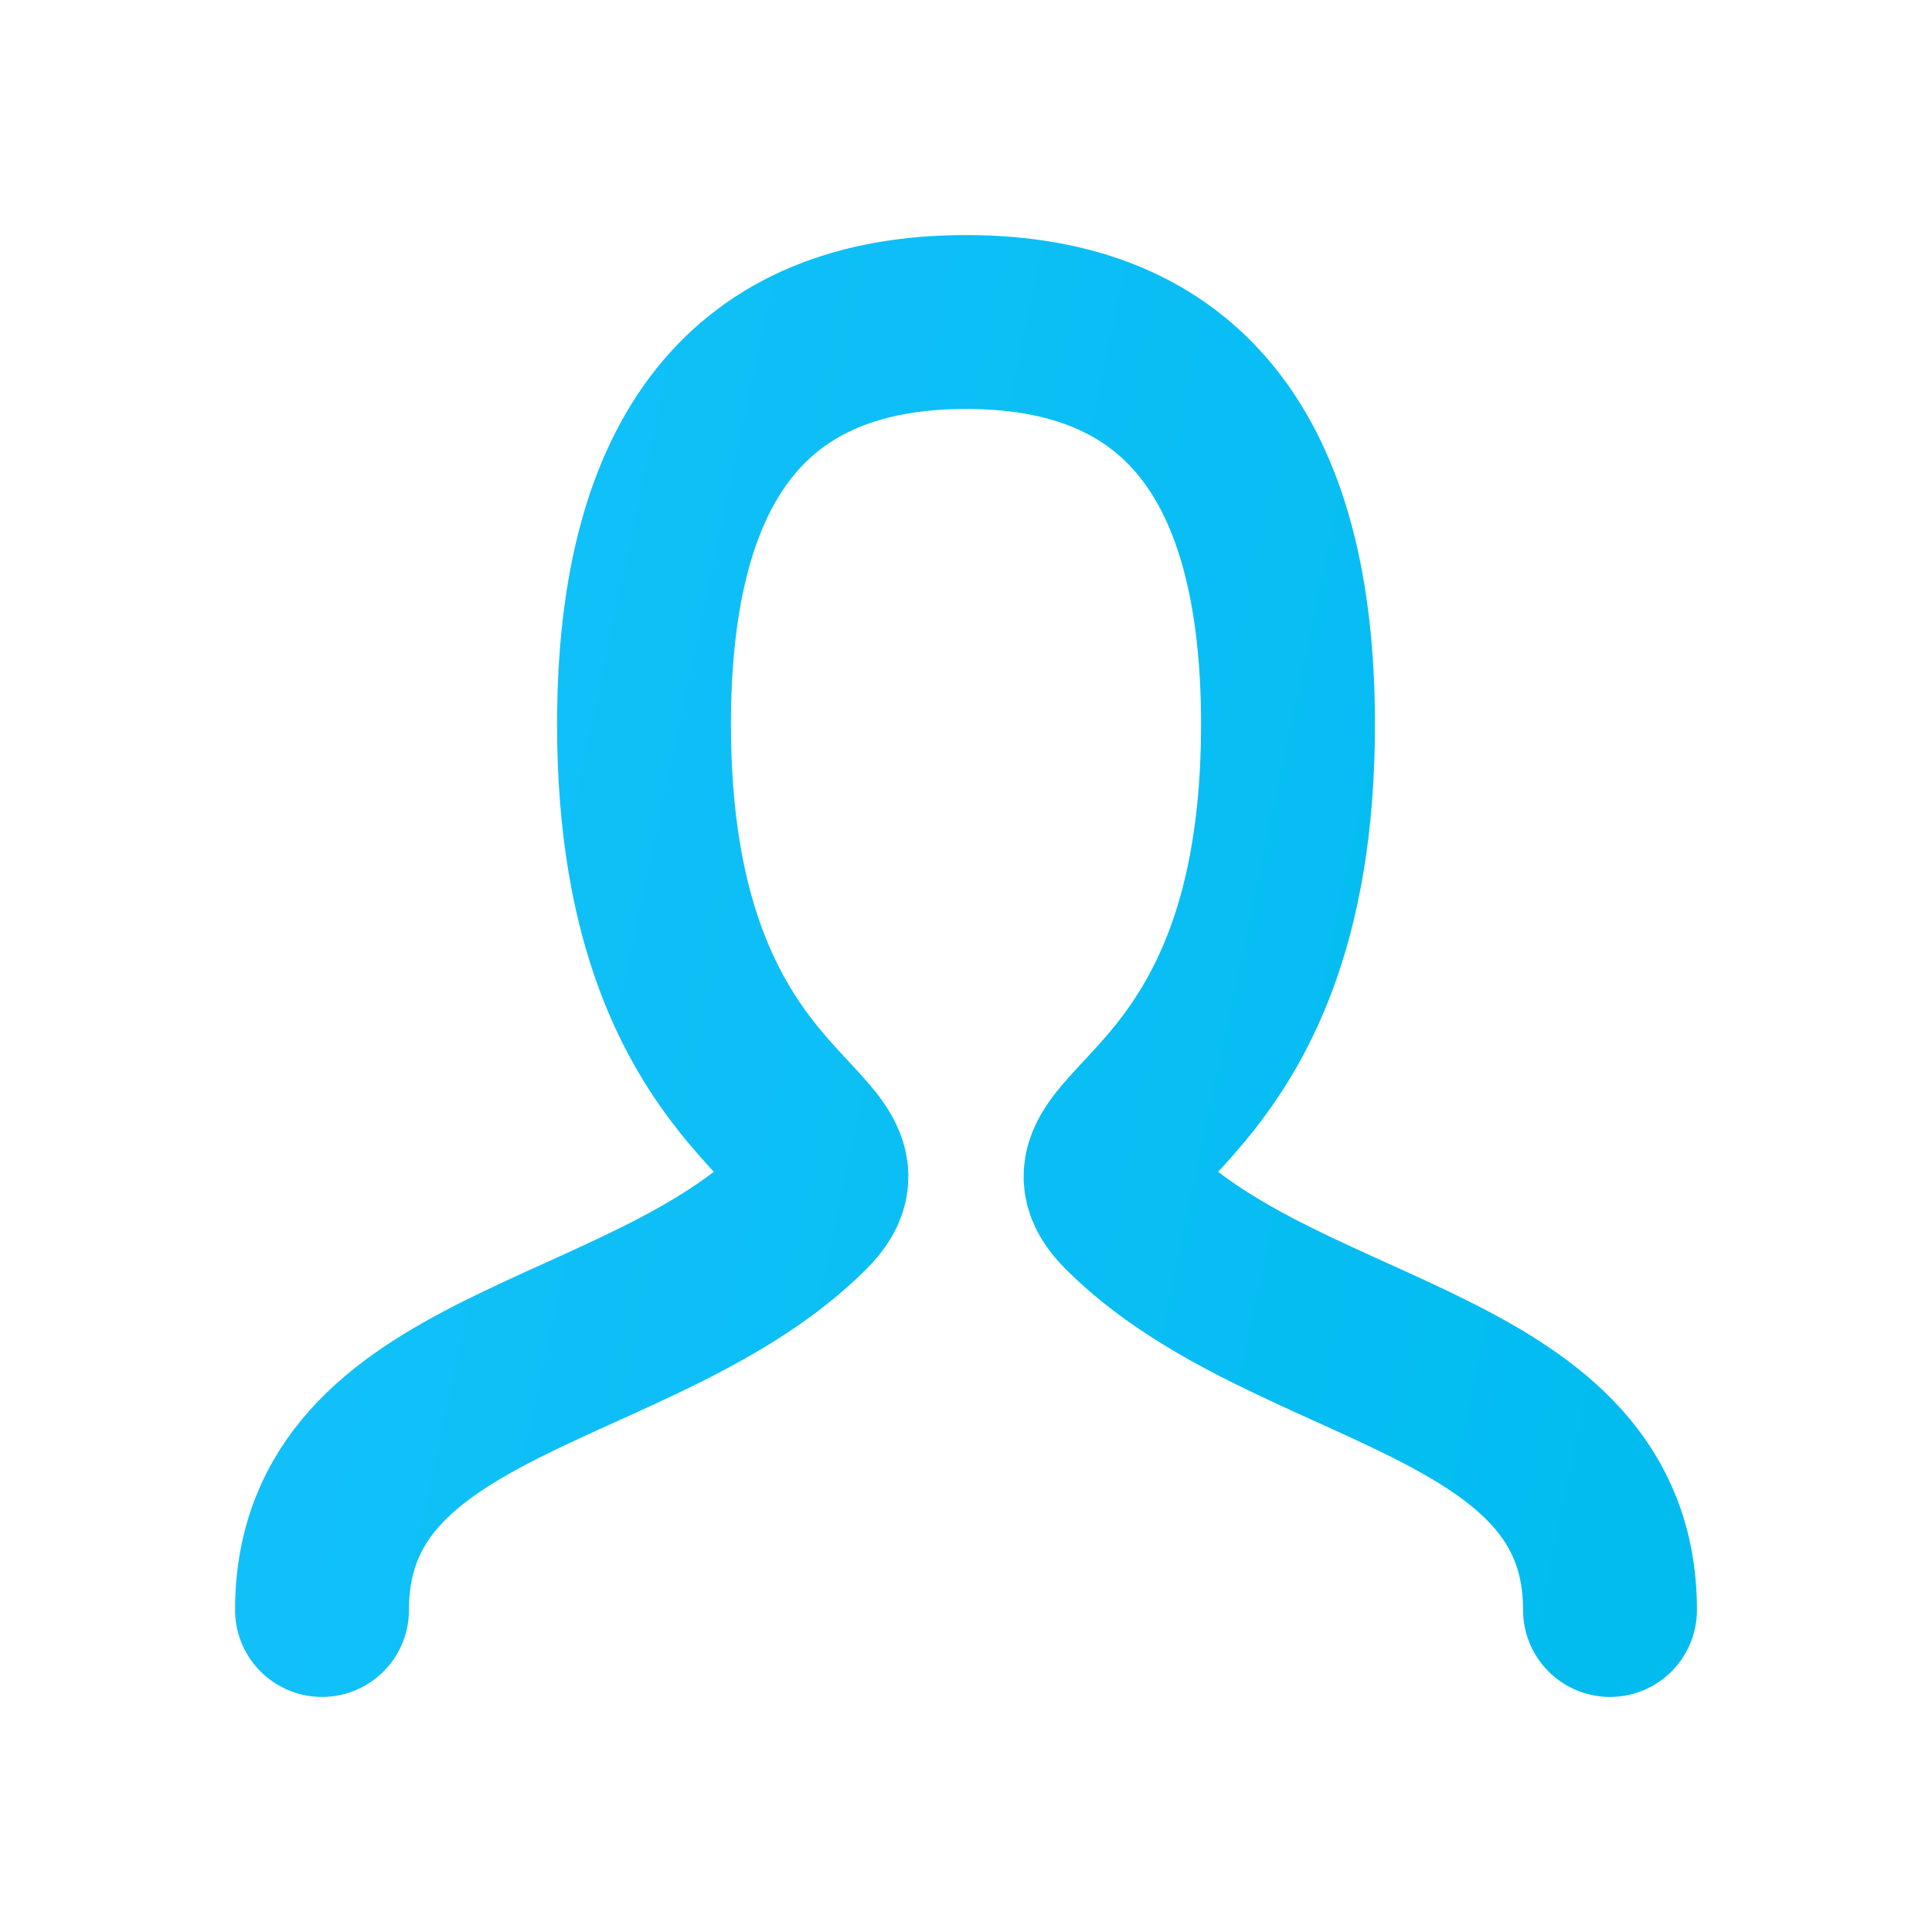 <svg width="30" height="30" viewBox="0 0 30 30" fill="none" xmlns="http://www.w3.org/2000/svg">
<path d="M5 25C5 21.25 10 21.25 12.5 18.75C13.75 17.5 10 17.5 10 11.25C10 7.084 11.666 5 15 5C18.334 5 20 7.084 20 11.25C20 17.5 16.25 17.5 17.5 18.75C20 21.25 25 21.25 25 25" stroke="url(#paint0_linear_30_1382)" stroke-width="2.7" stroke-linecap="round" stroke-linejoin="round"/>
<defs>
<linearGradient id="paint0_linear_30_1382" x1="3.989" y1="7.036" x2="27.332" y2="11.987" gradientUnits="userSpaceOnUse">
<stop stop-color="#14C1FA"/>
<stop offset="1" stop-color="#02BCF0"/>
</linearGradient>
</defs>
</svg>
